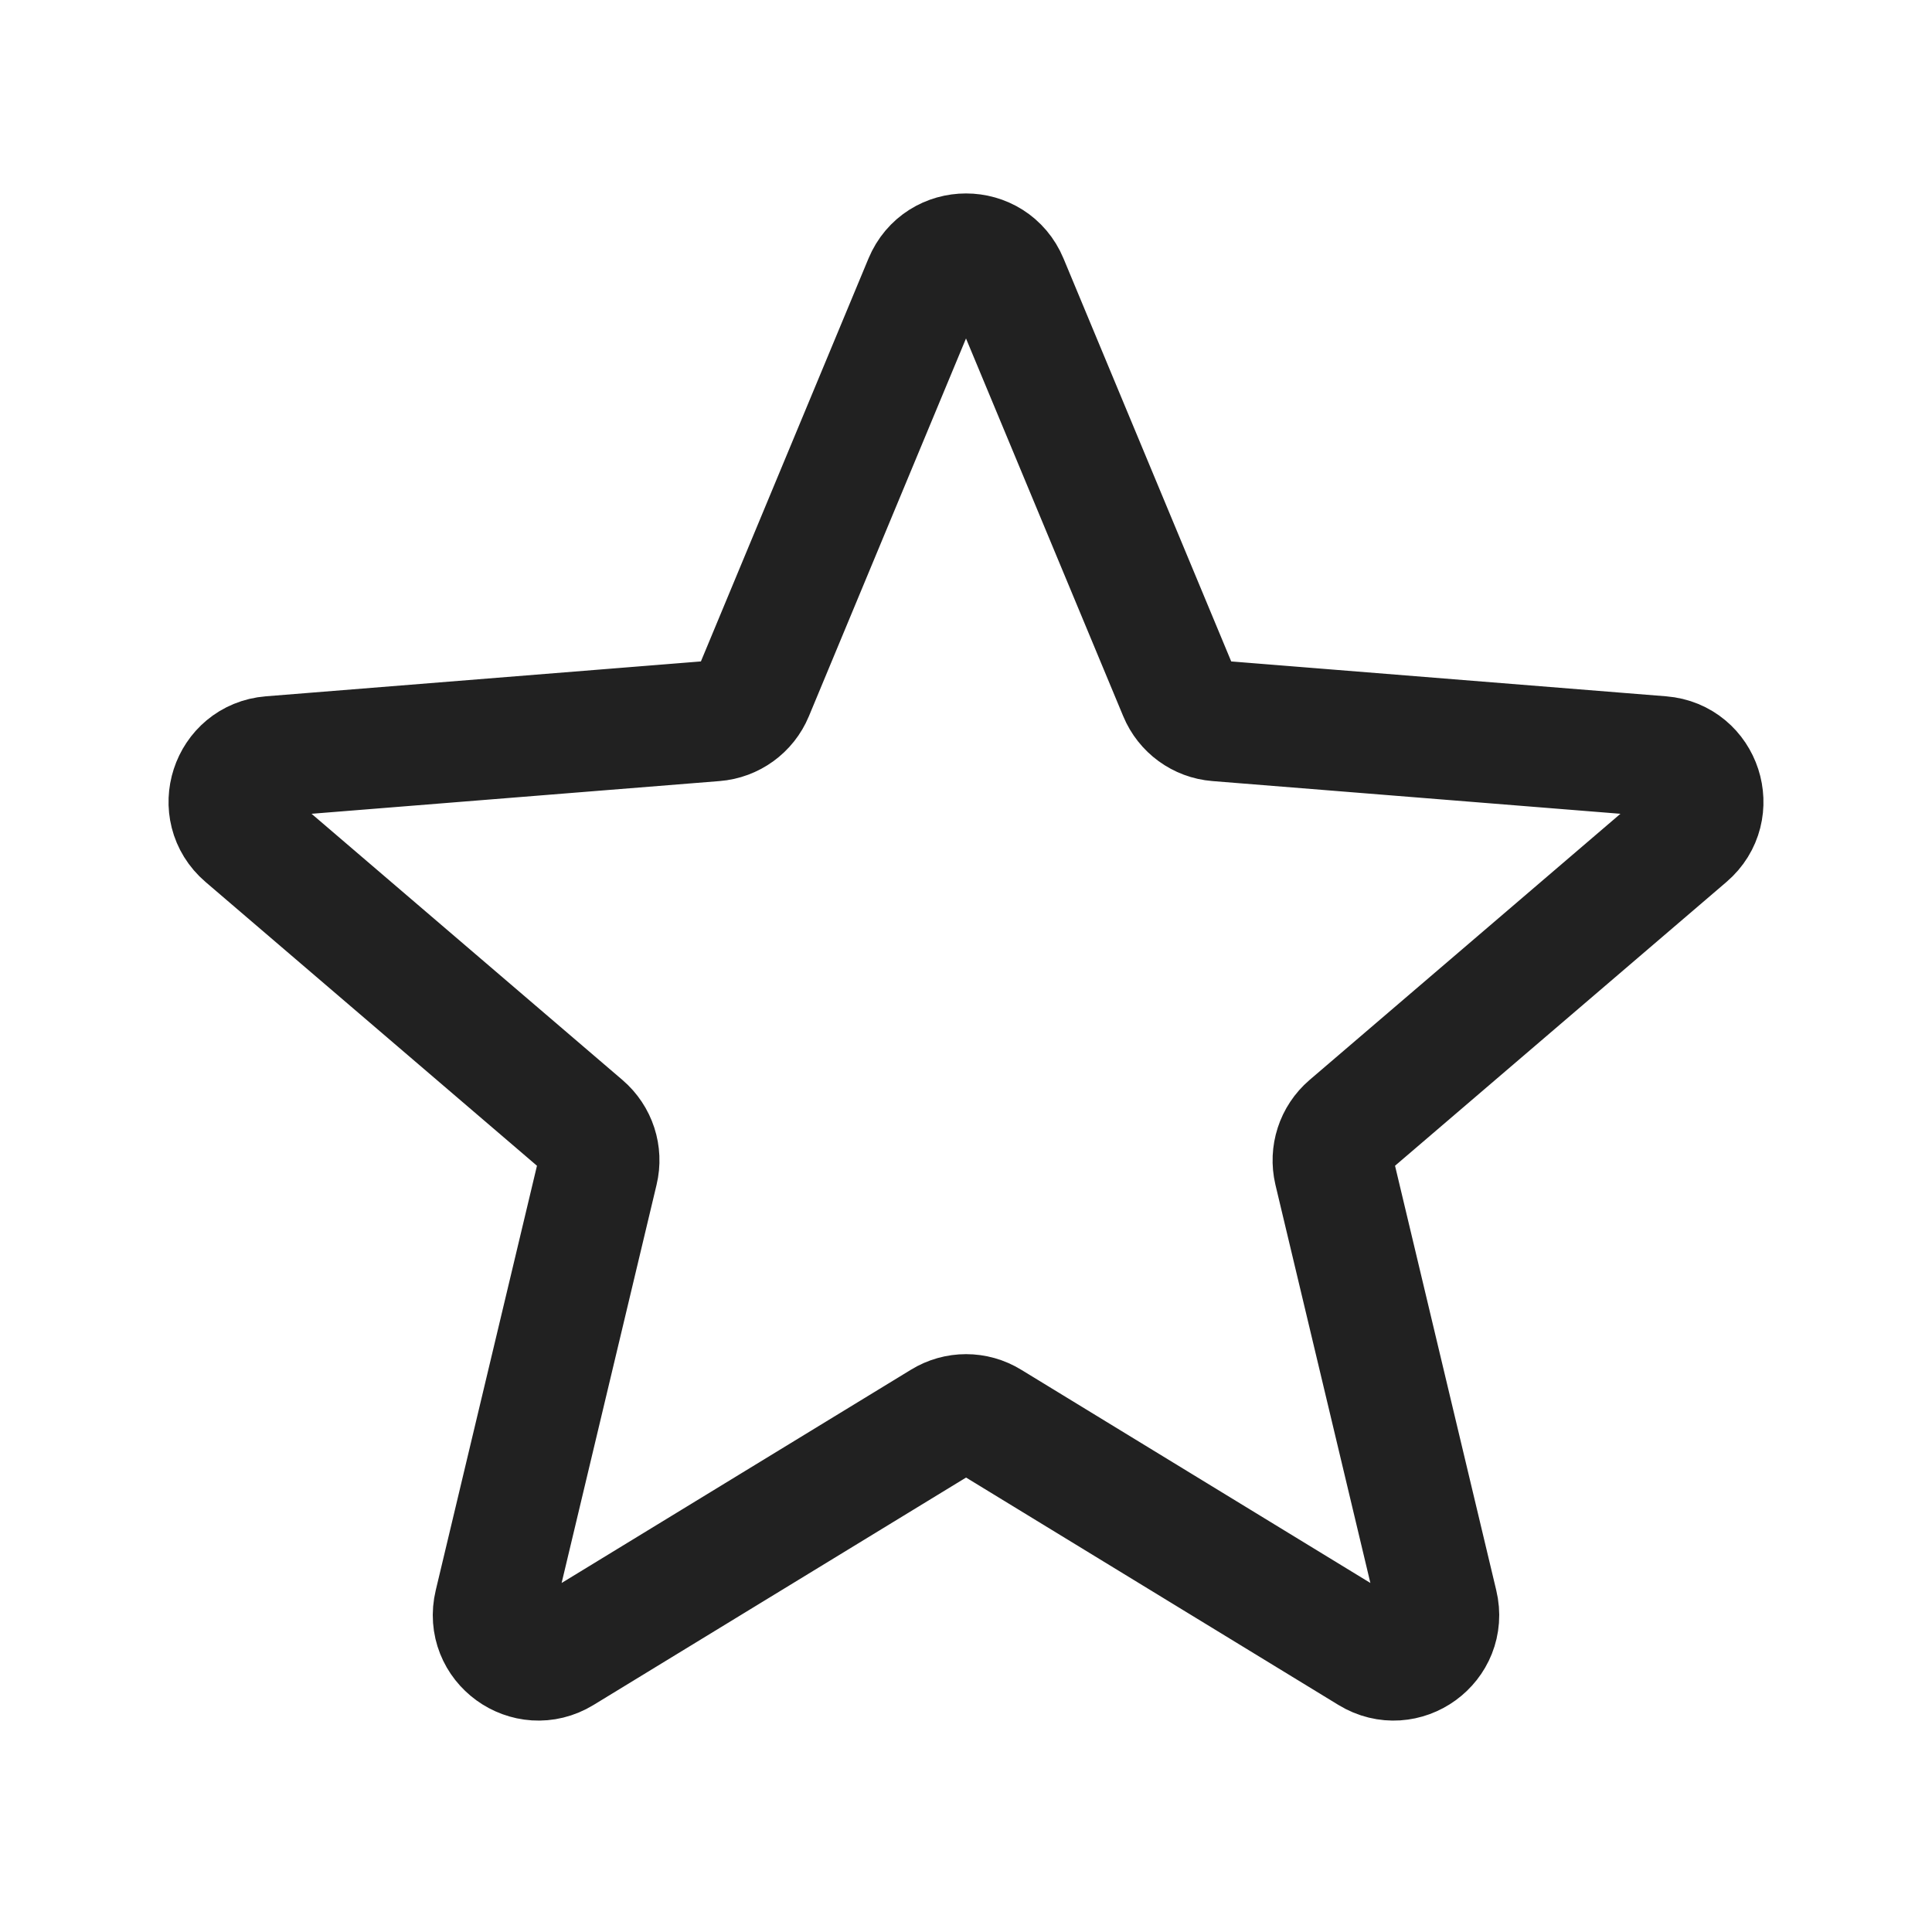 <svg width="16" height="16" viewBox="0 0 16 16" fill="none" xmlns="http://www.w3.org/2000/svg">
<g id="heroicons-outline/star">
<path id="Star 5" d="M7.654 2.333C7.782 2.025 8.218 2.025 8.346 2.333L9.764 5.74C9.818 5.87 9.94 5.959 10.08 5.97L13.759 6.265C14.091 6.292 14.226 6.707 13.973 6.924L11.17 9.324C11.063 9.416 11.017 9.559 11.049 9.696L11.905 13.286C11.983 13.611 11.63 13.867 11.345 13.693L8.196 11.77C8.076 11.696 7.925 11.696 7.805 11.77L4.655 13.693C4.37 13.867 4.017 13.611 4.095 13.286L4.951 9.696C4.984 9.559 4.937 9.416 4.83 9.324L2.027 6.924C1.774 6.707 1.909 6.292 2.241 6.265L5.92 5.97C6.06 5.959 6.183 5.87 6.237 5.74L7.654 2.333Z" stroke="black" stroke-opacity="0.87" stroke-linecap="round" stroke-linejoin="round"/>
</g>
</svg>

